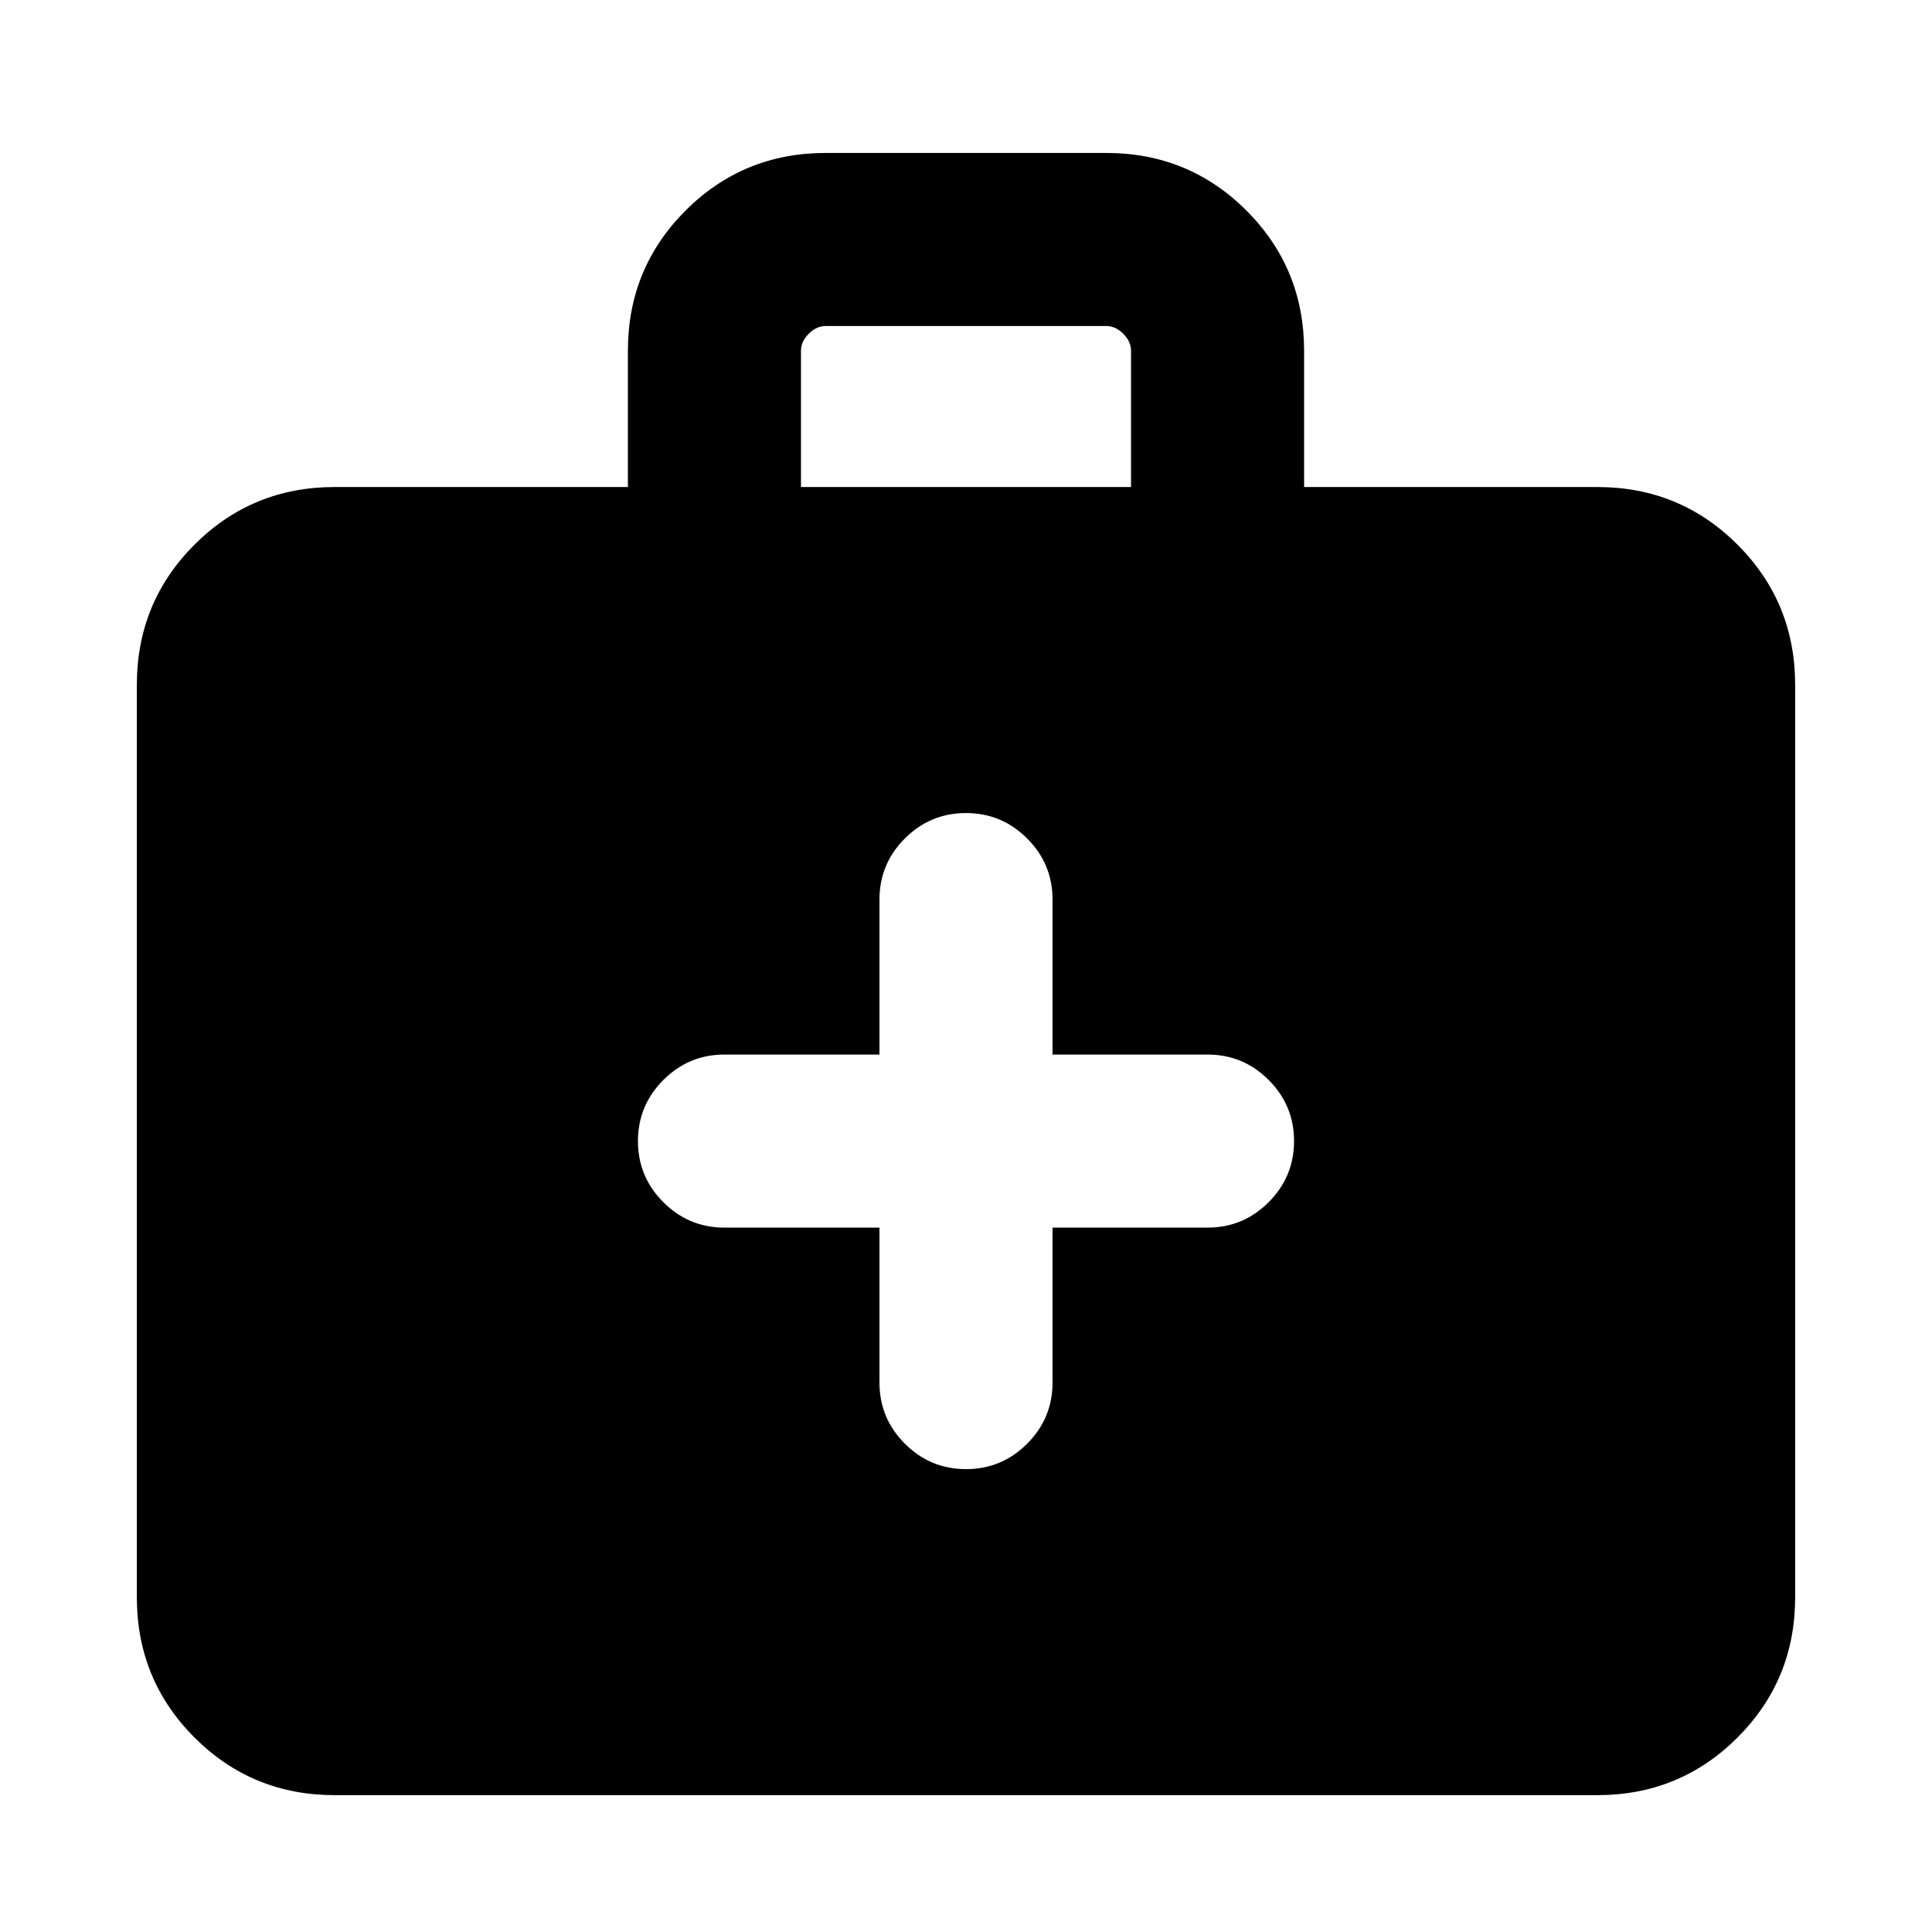 <svg xmlns="http://www.w3.org/2000/svg" height="24" viewBox="0 -960 960 960" width="24"><path d="M166.31-68q-41.03 0-69.67-28.64T68-166.31v-453.38q0-41.03 28.64-69.67T166.31-718H312v-67.69q0-41.03 28.64-69.67T410.31-884h139.38q41.03 0 69.67 28.64T648-785.69V-718h145.69q41.03 0 69.67 28.64T892-619.69v453.38q0 41.03-28.64 69.67T793.69-68H166.31ZM398-718h164v-67.69q0-4.62-3.85-8.46-3.84-3.85-8.46-3.85H410.31q-4.62 0-8.46 3.85-3.85 3.84-3.85 8.46V-718Zm39 368v77q0 17.75 12.63 30.37Q462.26-230 480.01-230q17.76 0 30.37-12.63Q523-255.25 523-273v-77h77q17.75 0 30.37-12.63Q643-375.26 643-393.01q0-17.76-12.63-30.37Q617.75-436 600-436h-77v-77q0-17.75-12.63-30.37Q497.74-556 479.99-556q-17.76 0-30.37 12.63Q437-530.75 437-513v77h-77q-17.75 0-30.37 12.63Q317-410.74 317-392.99q0 17.76 12.63 30.37Q342.25-350 360-350h77Z"/></svg>